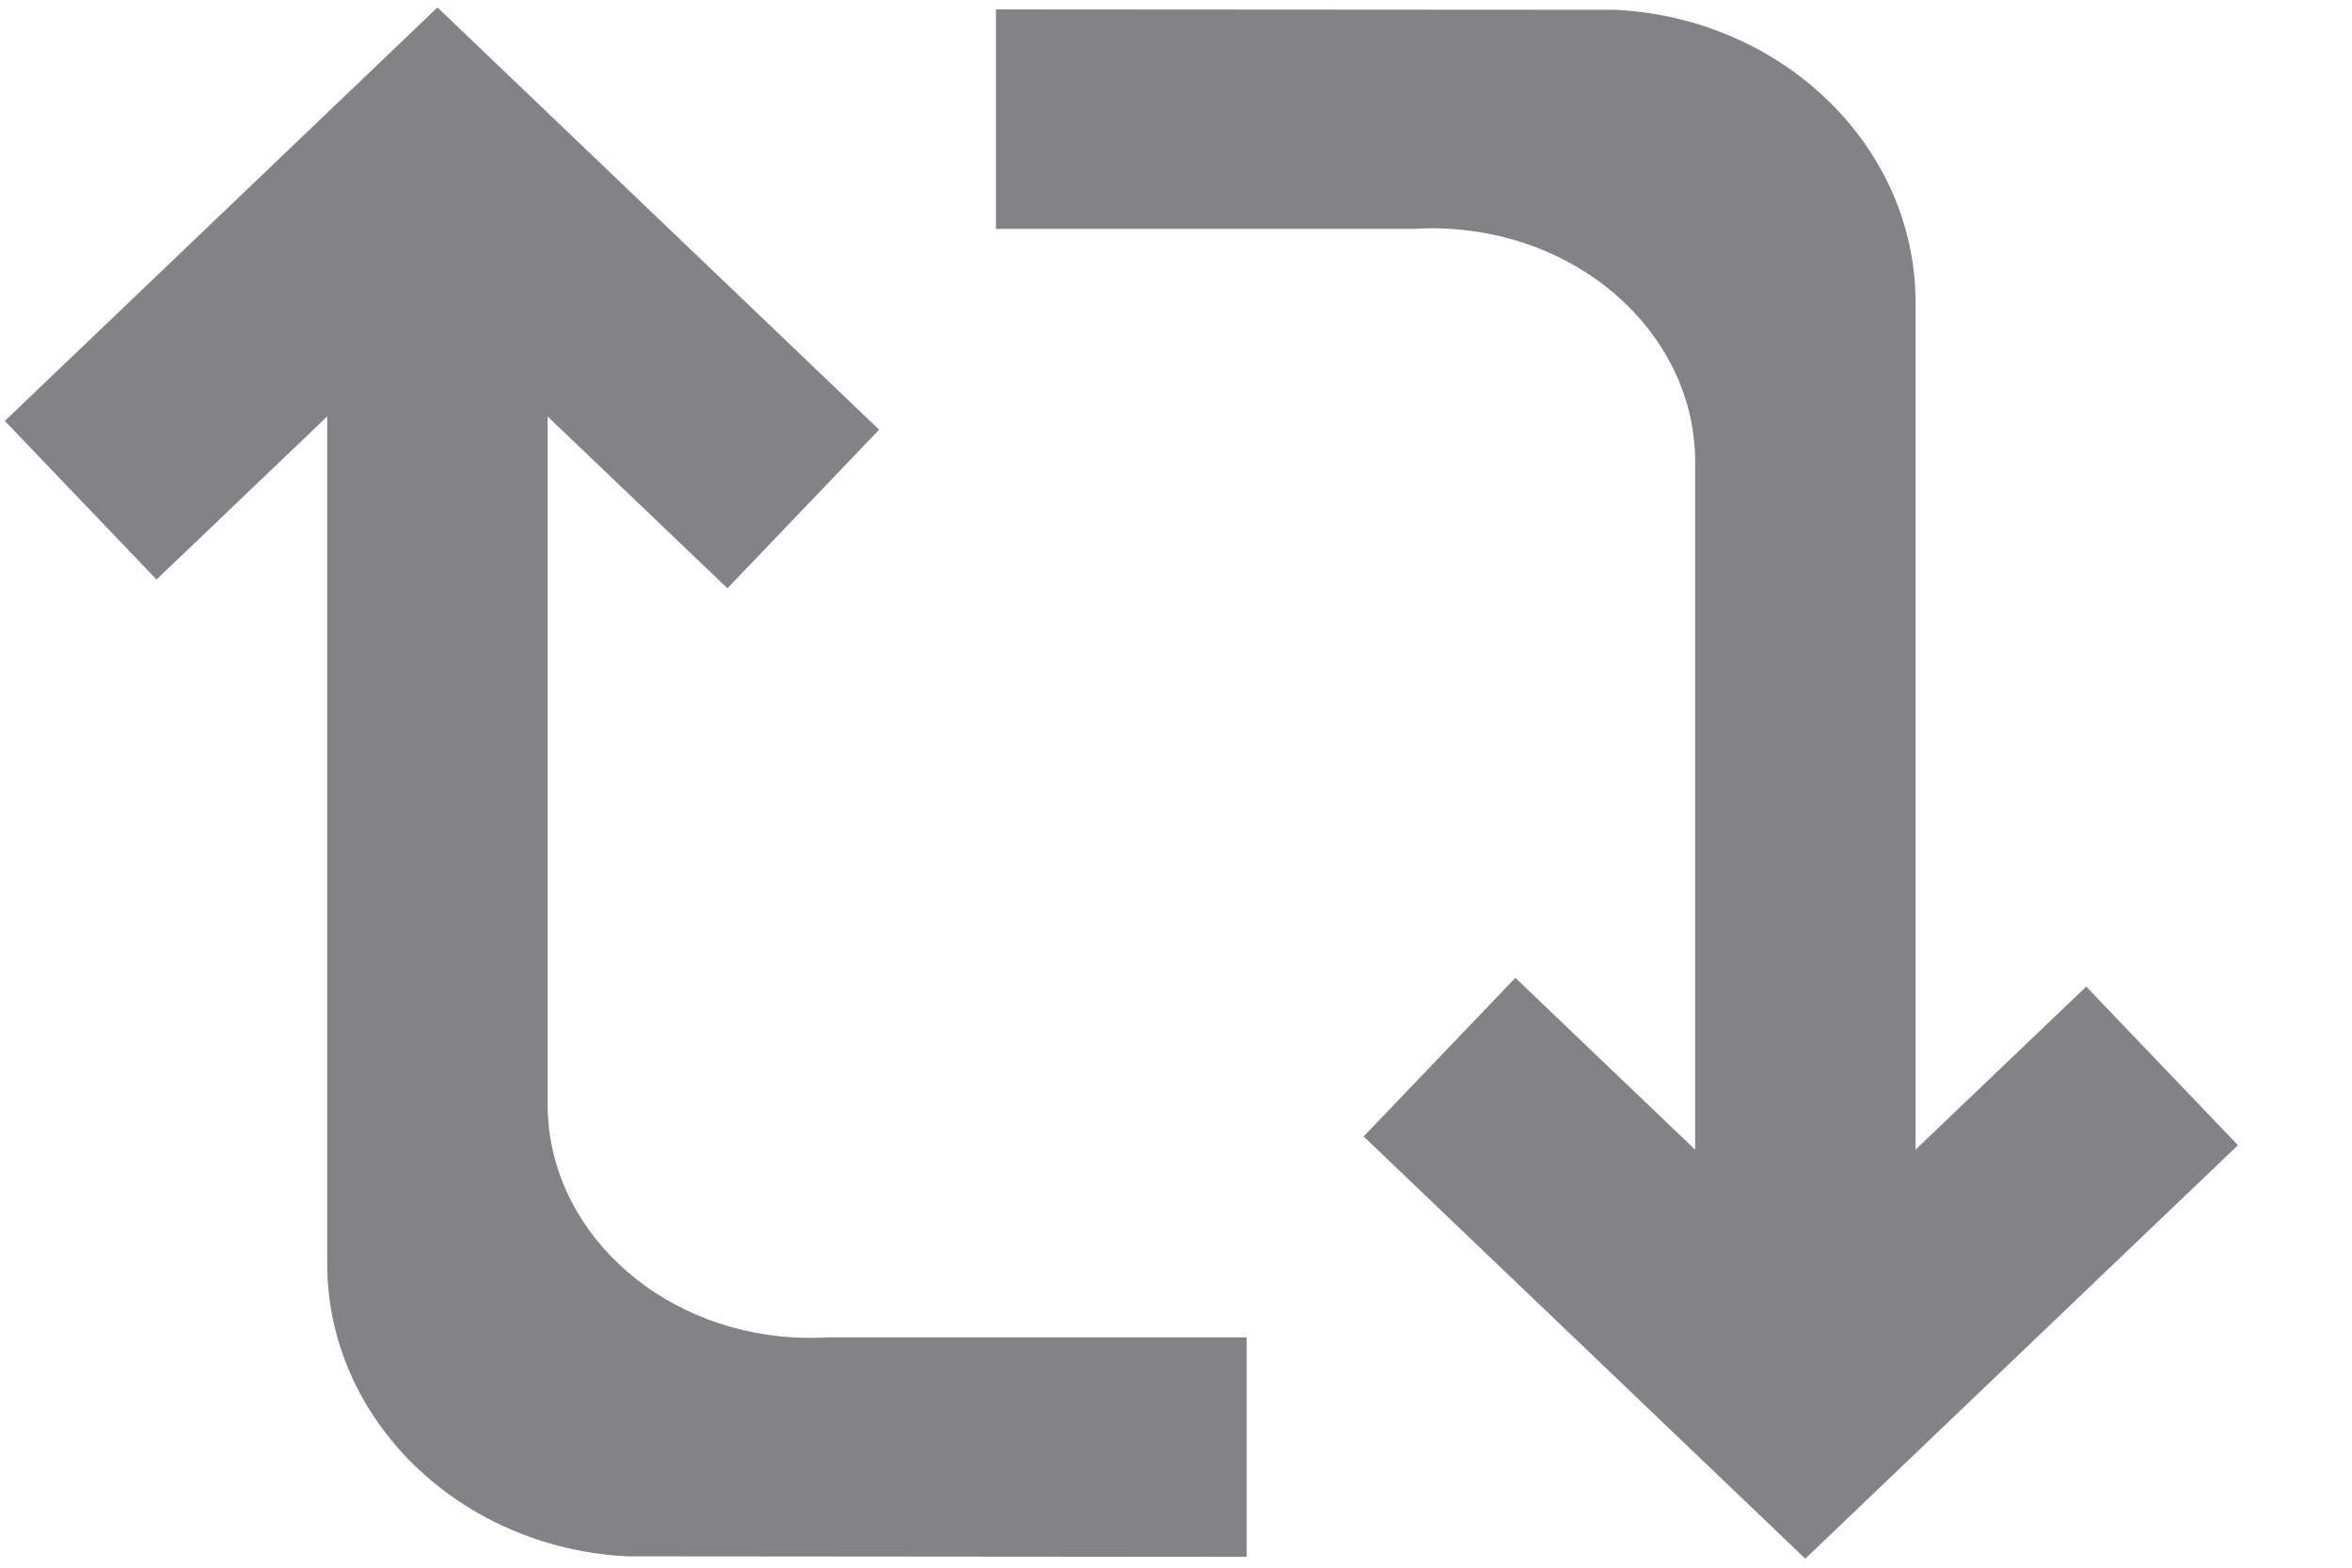 <?xml version="1.0" encoding="UTF-8" standalone="no"?><!DOCTYPE svg PUBLIC "-//W3C//DTD SVG 1.1//EN" "http://www.w3.org/Graphics/SVG/1.1/DTD/svg11.dtd"><svg width="100%" height="100%" viewBox="0 0 18 12" version="1.1" xmlns="http://www.w3.org/2000/svg" xmlns:xlink="http://www.w3.org/1999/xlink" xml:space="preserve" xmlns:serif="http://www.serif.com/" style="fill-rule:evenodd;clip-rule:evenodd;stroke-linejoin:round;stroke-miterlimit:2;"><path id="Retuit" d="M2.504,3.188l-1.306,1.248l-1.161,-1.214l3.311,-3.165l3.38,3.232l-1.161,1.214l-1.376,-1.315l0,5.264c0,0.946 0.828,1.722 1.874,1.785c0.045,0.002 0.091,0.004 0.137,0.004c0.047,-0 0.093,-0.002 0.138,-0.004l3.201,-0l0,1.68l-4.743,-0.004c-1.278,-0.065 -2.294,-1.045 -2.294,-2.242l0,-6.483Zm10.469,5.612l-0,-5.264c-0,-0.946 -0.828,-1.721 -1.874,-1.784c-0.046,-0.003 -0.091,-0.005 -0.138,-0.005c-0.046,0 -0.092,0.002 -0.137,0.005l-3.202,-0l0,-1.68l4.744,0.003c1.278,0.066 2.294,1.045 2.294,2.242l-0,6.483l1.306,-1.248l1.161,1.214l-3.311,3.165l-3.38,-3.232l1.161,-1.214l1.376,1.315Z" style="fill:#838385;"/></svg>